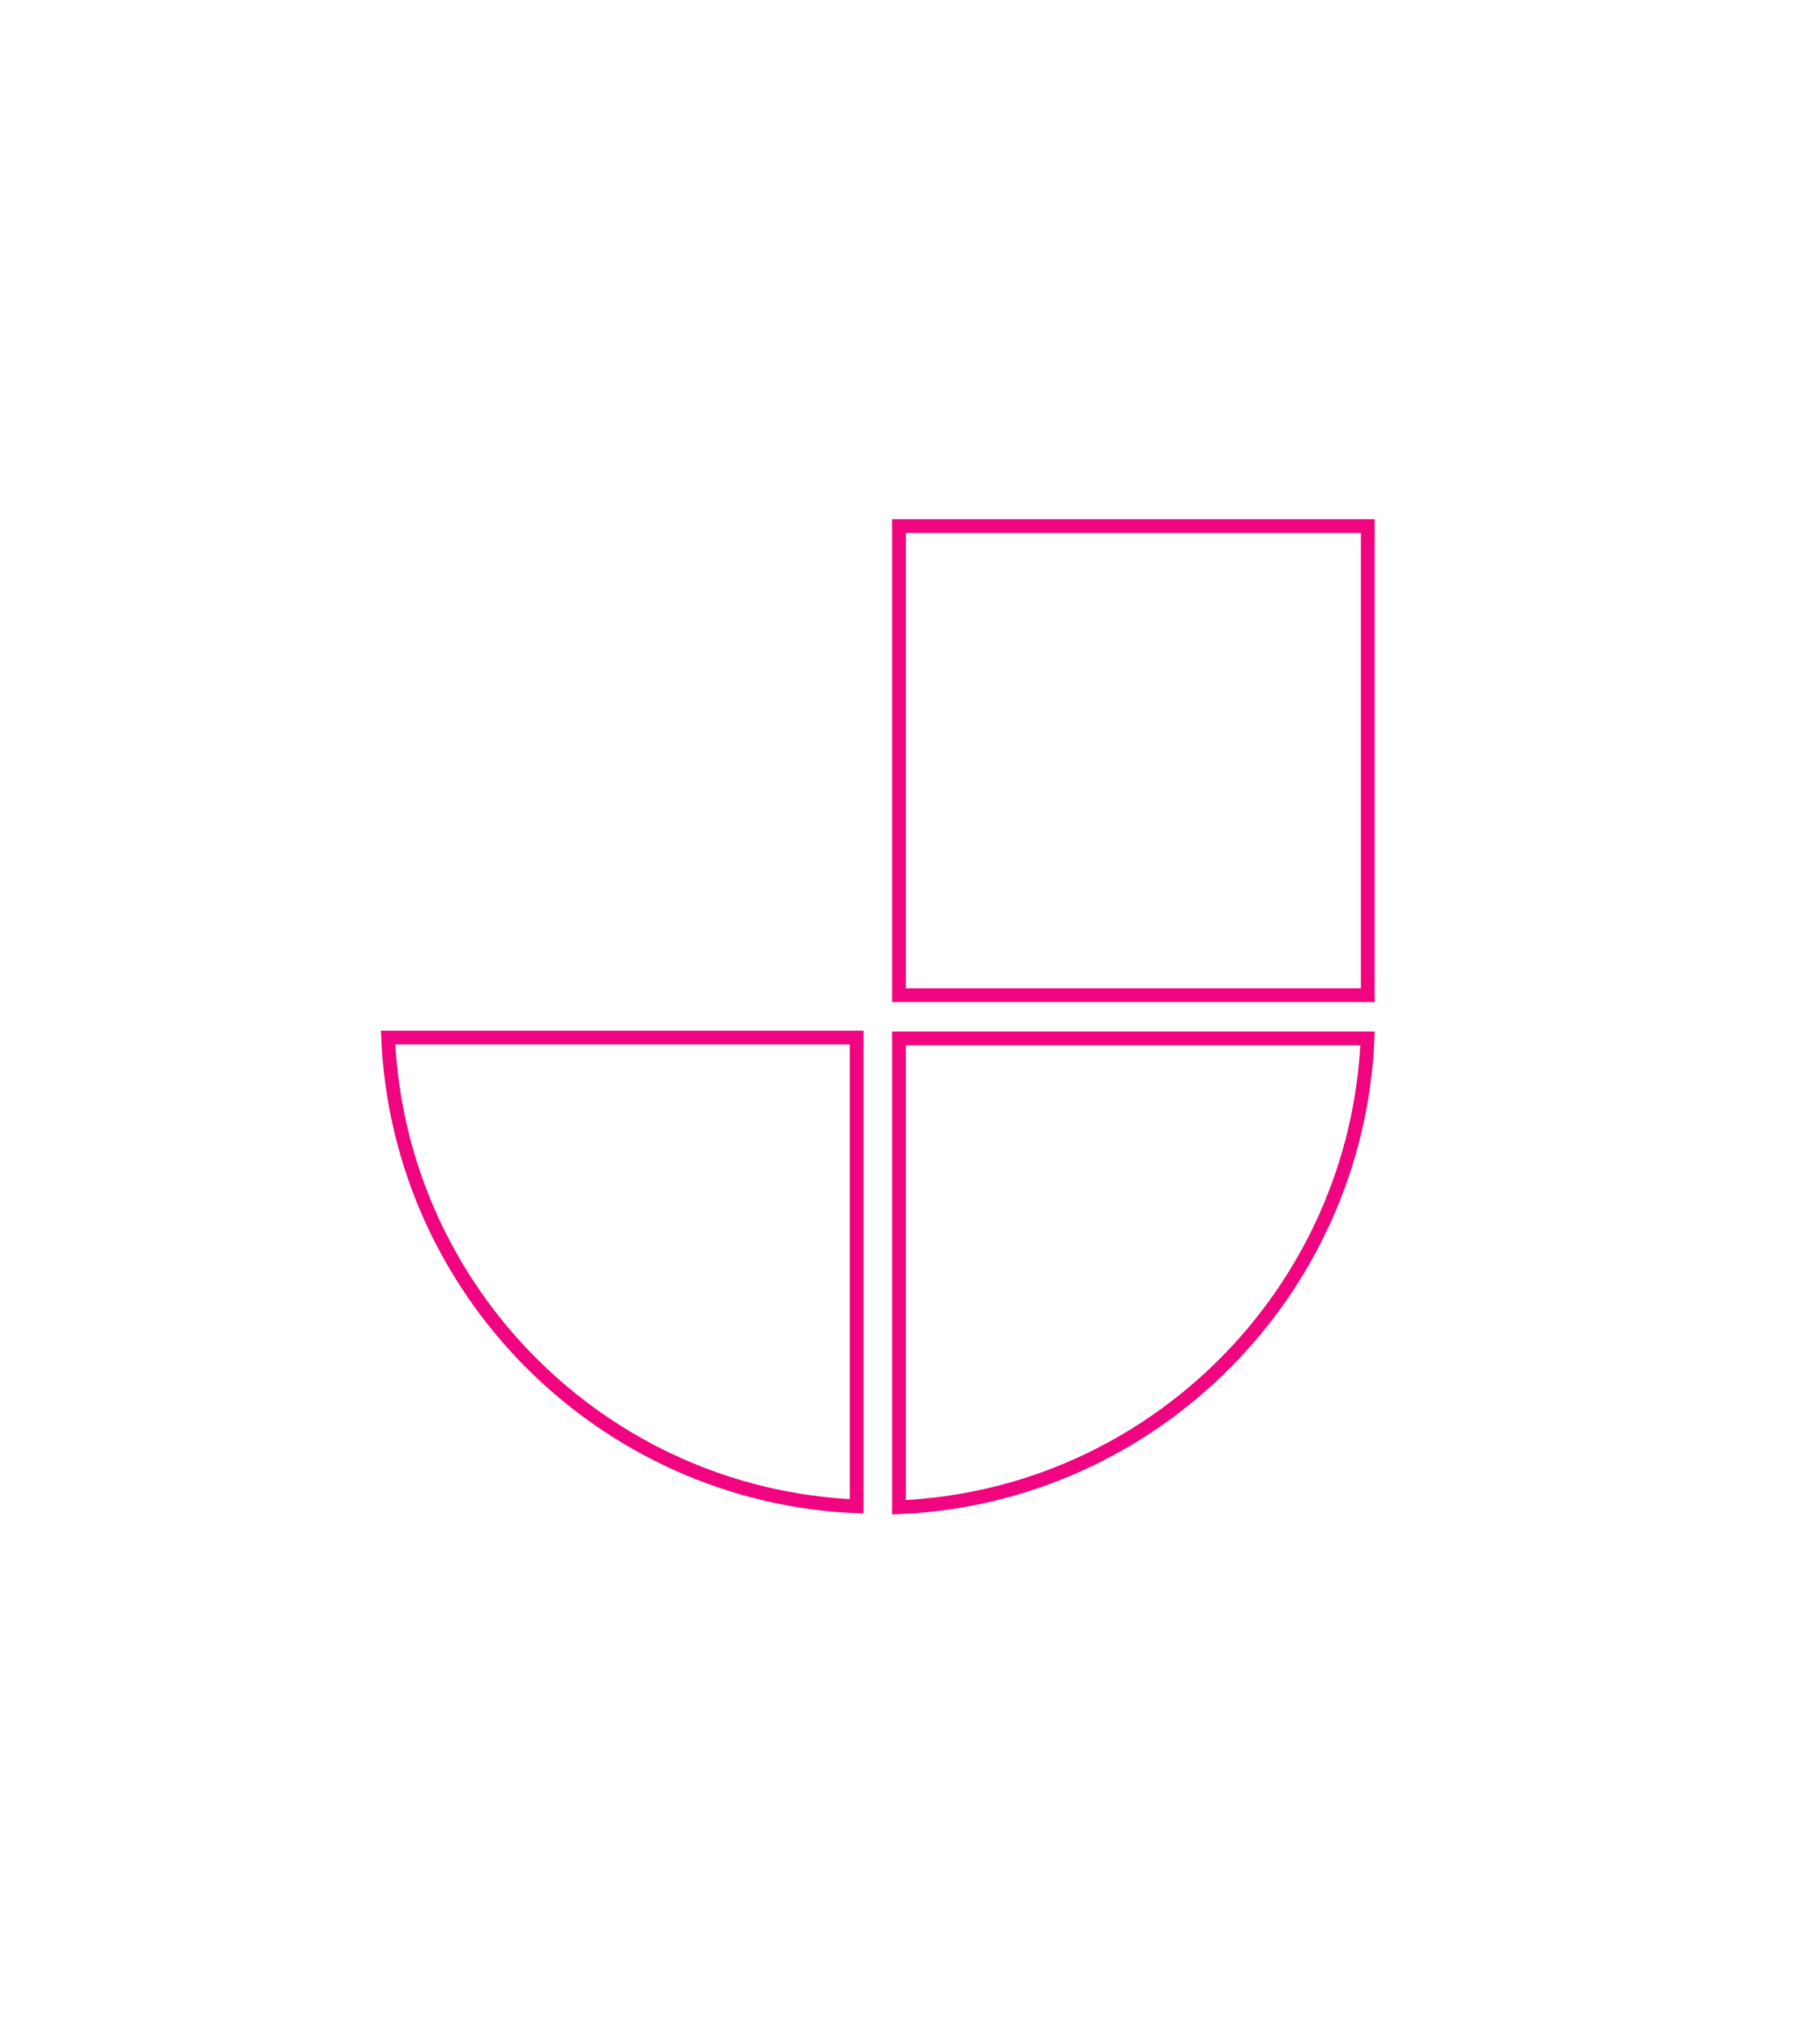 <svg xmlns="http://www.w3.org/2000/svg" fill="none" viewBox="0 0 132 147"><rect width="132" height="147" fill="#fff"/><path d="M63.7 25.23C36.898 25.23 15.23 46.898 15.23 73.7C15.23 100.502 36.898 122.17 63.7 122.17C90.502 122.17 112.17 100.502 112.17 73.7V25.23H63.7Z"/><path fill="#fff" stroke="#F0047F" d="M62.133 75.2V109.185C43.739 108.407 28.927 93.594 28.149 75.2H62.133Z"/><path fill="#fff" stroke="#F0047F" d="M65.2 75.267H99.185C98.406 93.66 83.594 108.473 65.2 109.251V75.267Z"/><path fill="#fff" stroke="#F0047F" d="M65.2 72.133V38.131H99.203V72.133H65.2Z"/></svg>
